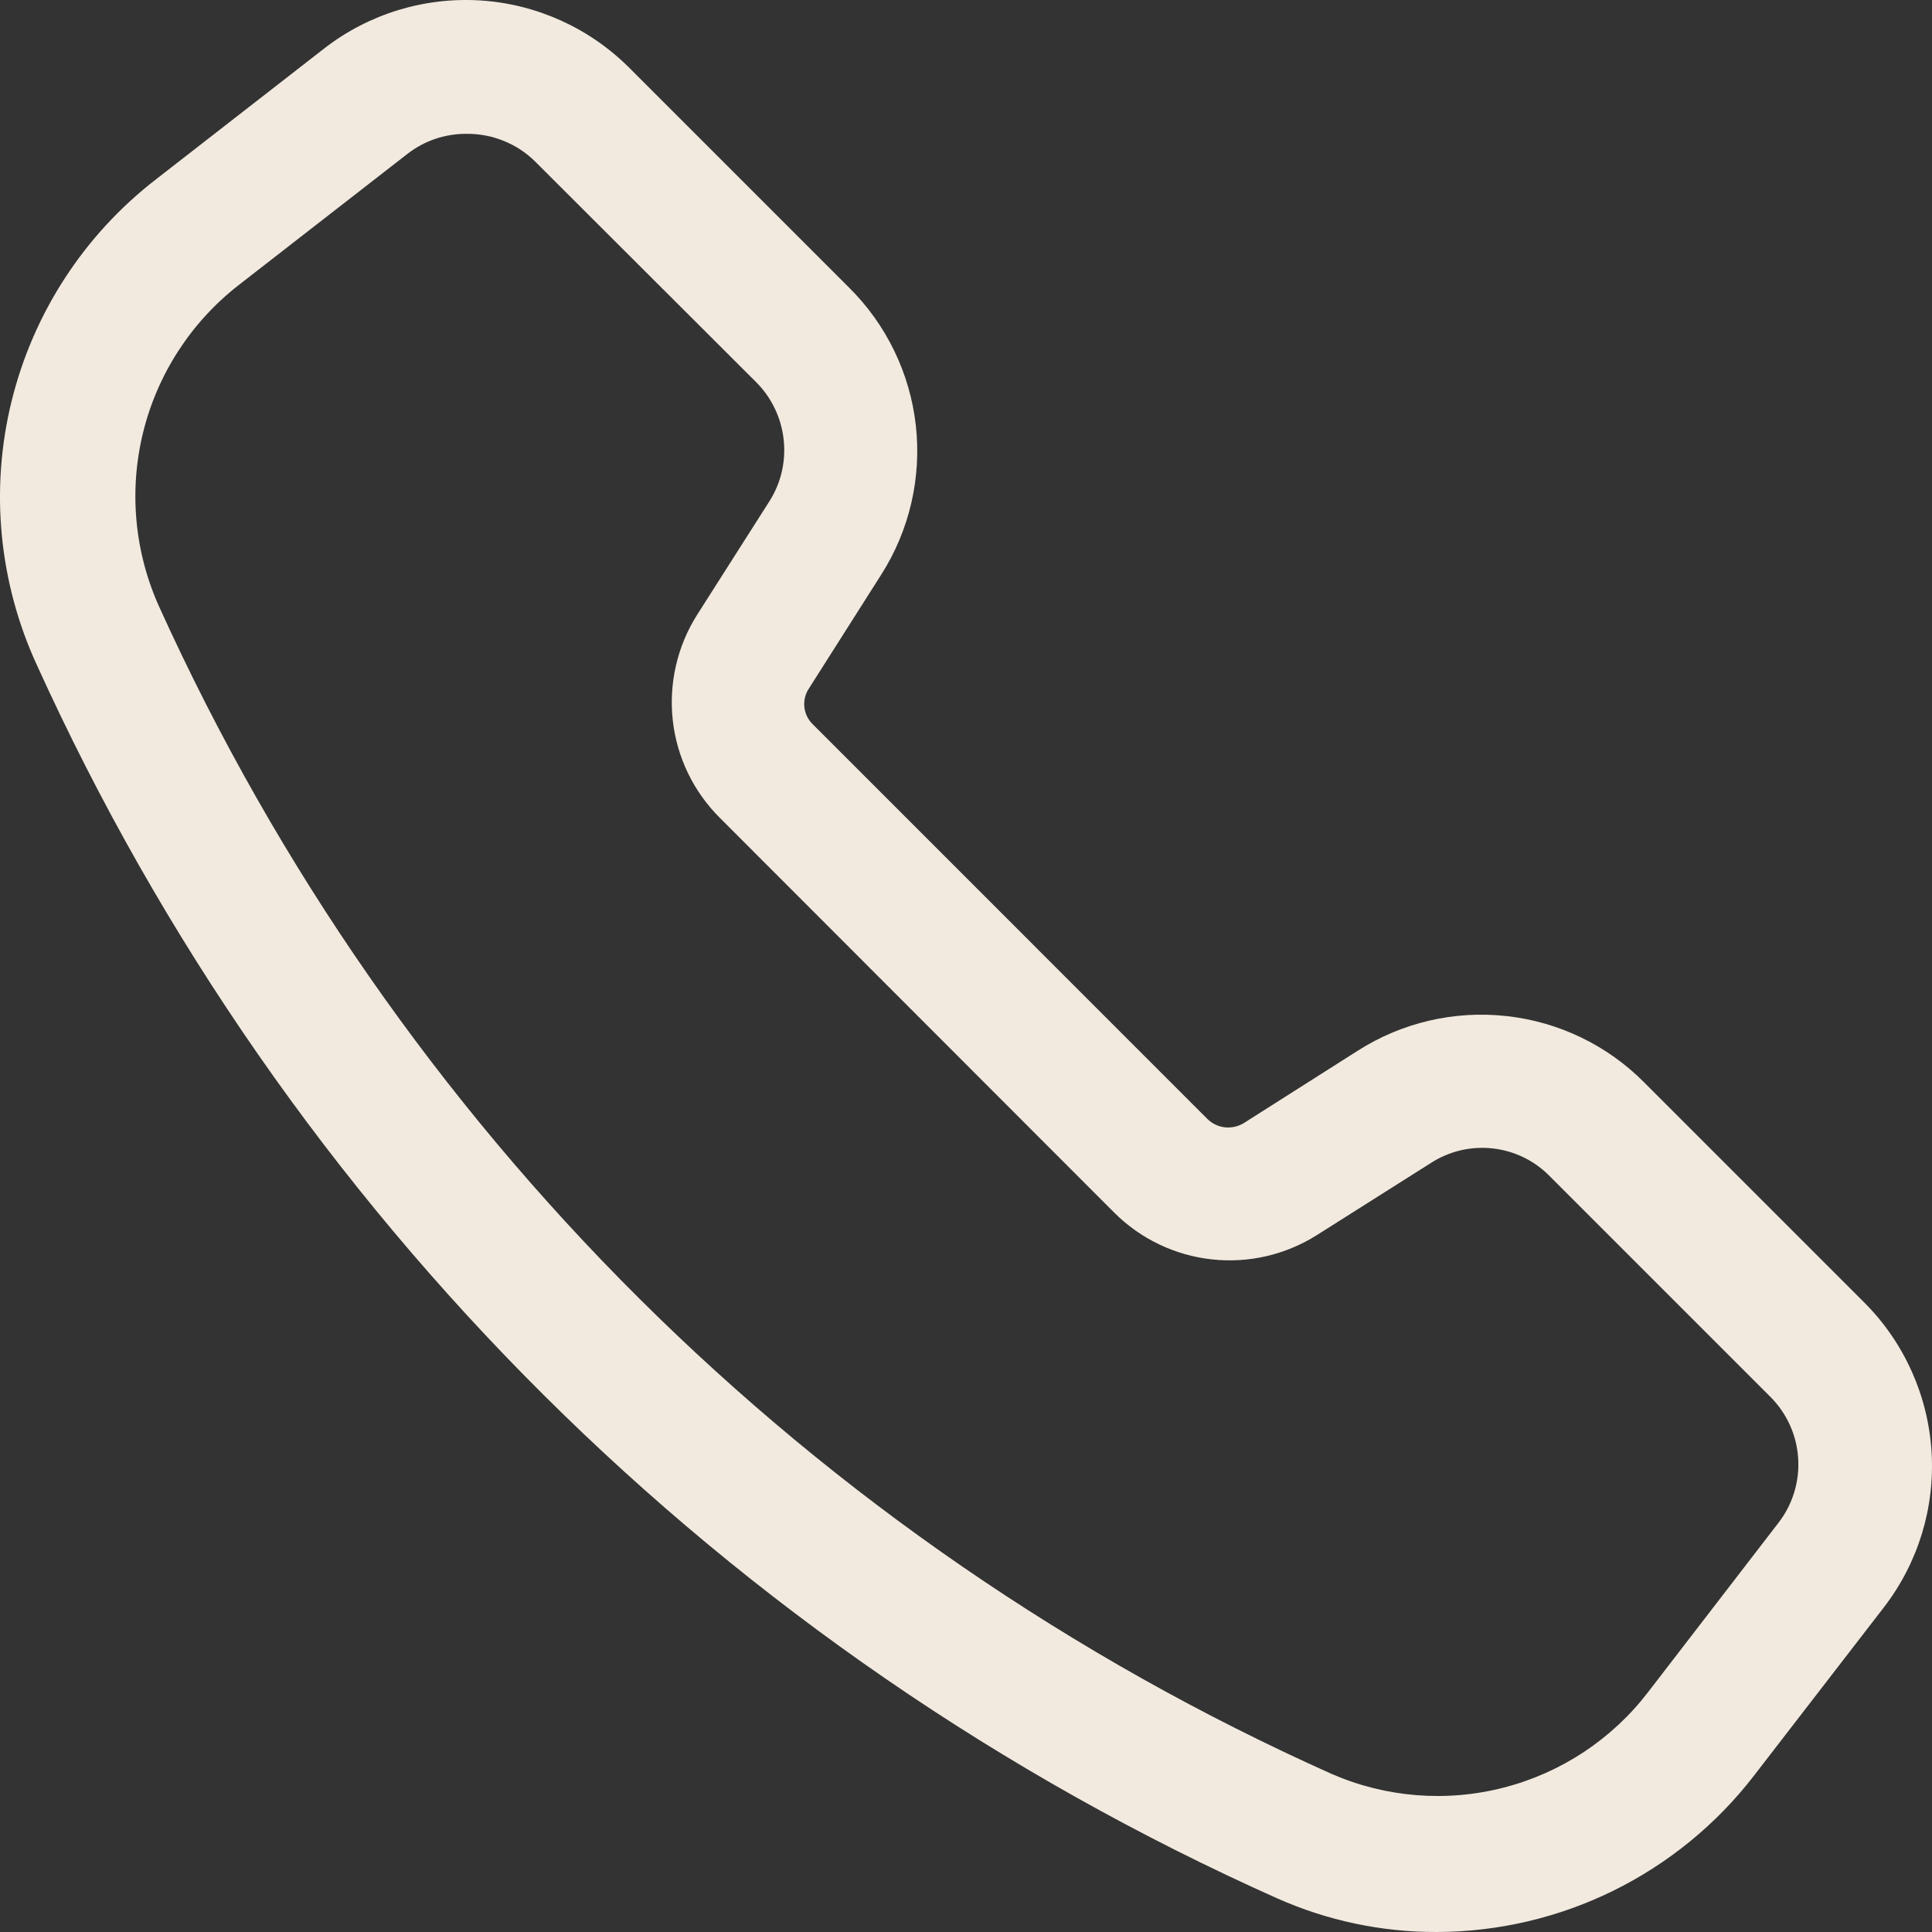 <svg width="26" height="26" viewBox="0 0 26 26" fill="none" xmlns="http://www.w3.org/2000/svg">
<rect x="0" y="0" width="26" height="26" fill="#333333" stroke="none"/>
<path d="M19.342 26C18.598 26.003 17.862 25.848 17.183 25.545C9.78 22.237 3.845 16.334 0.496 8.949C-0.015 7.84 -0.136 6.589 0.155 5.403C0.446 4.216 1.13 3.163 2.097 2.415L4.37 0.647C4.967 0.186 5.712 -0.041 6.465 0.006C7.217 0.054 7.927 0.374 8.462 0.906L11.426 3.87C11.929 4.368 12.246 5.023 12.325 5.726C12.403 6.43 12.239 7.138 11.858 7.735L10.885 9.267C10.836 9.341 10.815 9.43 10.825 9.518C10.835 9.606 10.876 9.688 10.94 9.749L16.25 15.06C16.314 15.122 16.396 15.161 16.484 15.171C16.572 15.18 16.661 15.161 16.737 15.115L18.269 14.142C18.865 13.761 19.572 13.596 20.275 13.674C20.977 13.751 21.632 14.067 22.129 14.569L25.098 17.538C25.629 18.074 25.947 18.784 25.994 19.537C26.041 20.289 25.813 21.033 25.353 21.63L23.598 23.904C23.095 24.554 22.45 25.08 21.712 25.444C20.975 25.807 20.164 25.997 19.342 26ZM6.275 1.801C5.989 1.8 5.71 1.894 5.484 2.07L3.21 3.838C2.57 4.337 2.116 5.038 1.924 5.827C1.732 6.616 1.812 7.447 2.151 8.185C5.317 15.163 10.925 20.742 17.919 23.872C18.65 24.191 19.467 24.256 20.239 24.056C21.011 23.857 21.694 23.405 22.179 22.772L23.93 20.498C24.123 20.251 24.219 19.941 24.199 19.628C24.18 19.315 24.047 19.02 23.825 18.798L20.856 15.829C20.651 15.619 20.379 15.487 20.088 15.455C19.796 15.422 19.502 15.492 19.256 15.651L17.724 16.62C17.302 16.887 16.803 17.003 16.307 16.948C15.811 16.894 15.349 16.672 14.996 16.32L9.685 11.004C9.332 10.652 9.109 10.19 9.054 9.694C8.999 9.198 9.114 8.698 9.38 8.276L10.353 6.748C10.511 6.501 10.579 6.207 10.546 5.915C10.514 5.623 10.384 5.351 10.176 5.143L7.207 2.179C7.085 2.057 6.939 1.96 6.779 1.896C6.619 1.831 6.448 1.799 6.275 1.801Z" fill="#F2EADF"/>
</svg>
